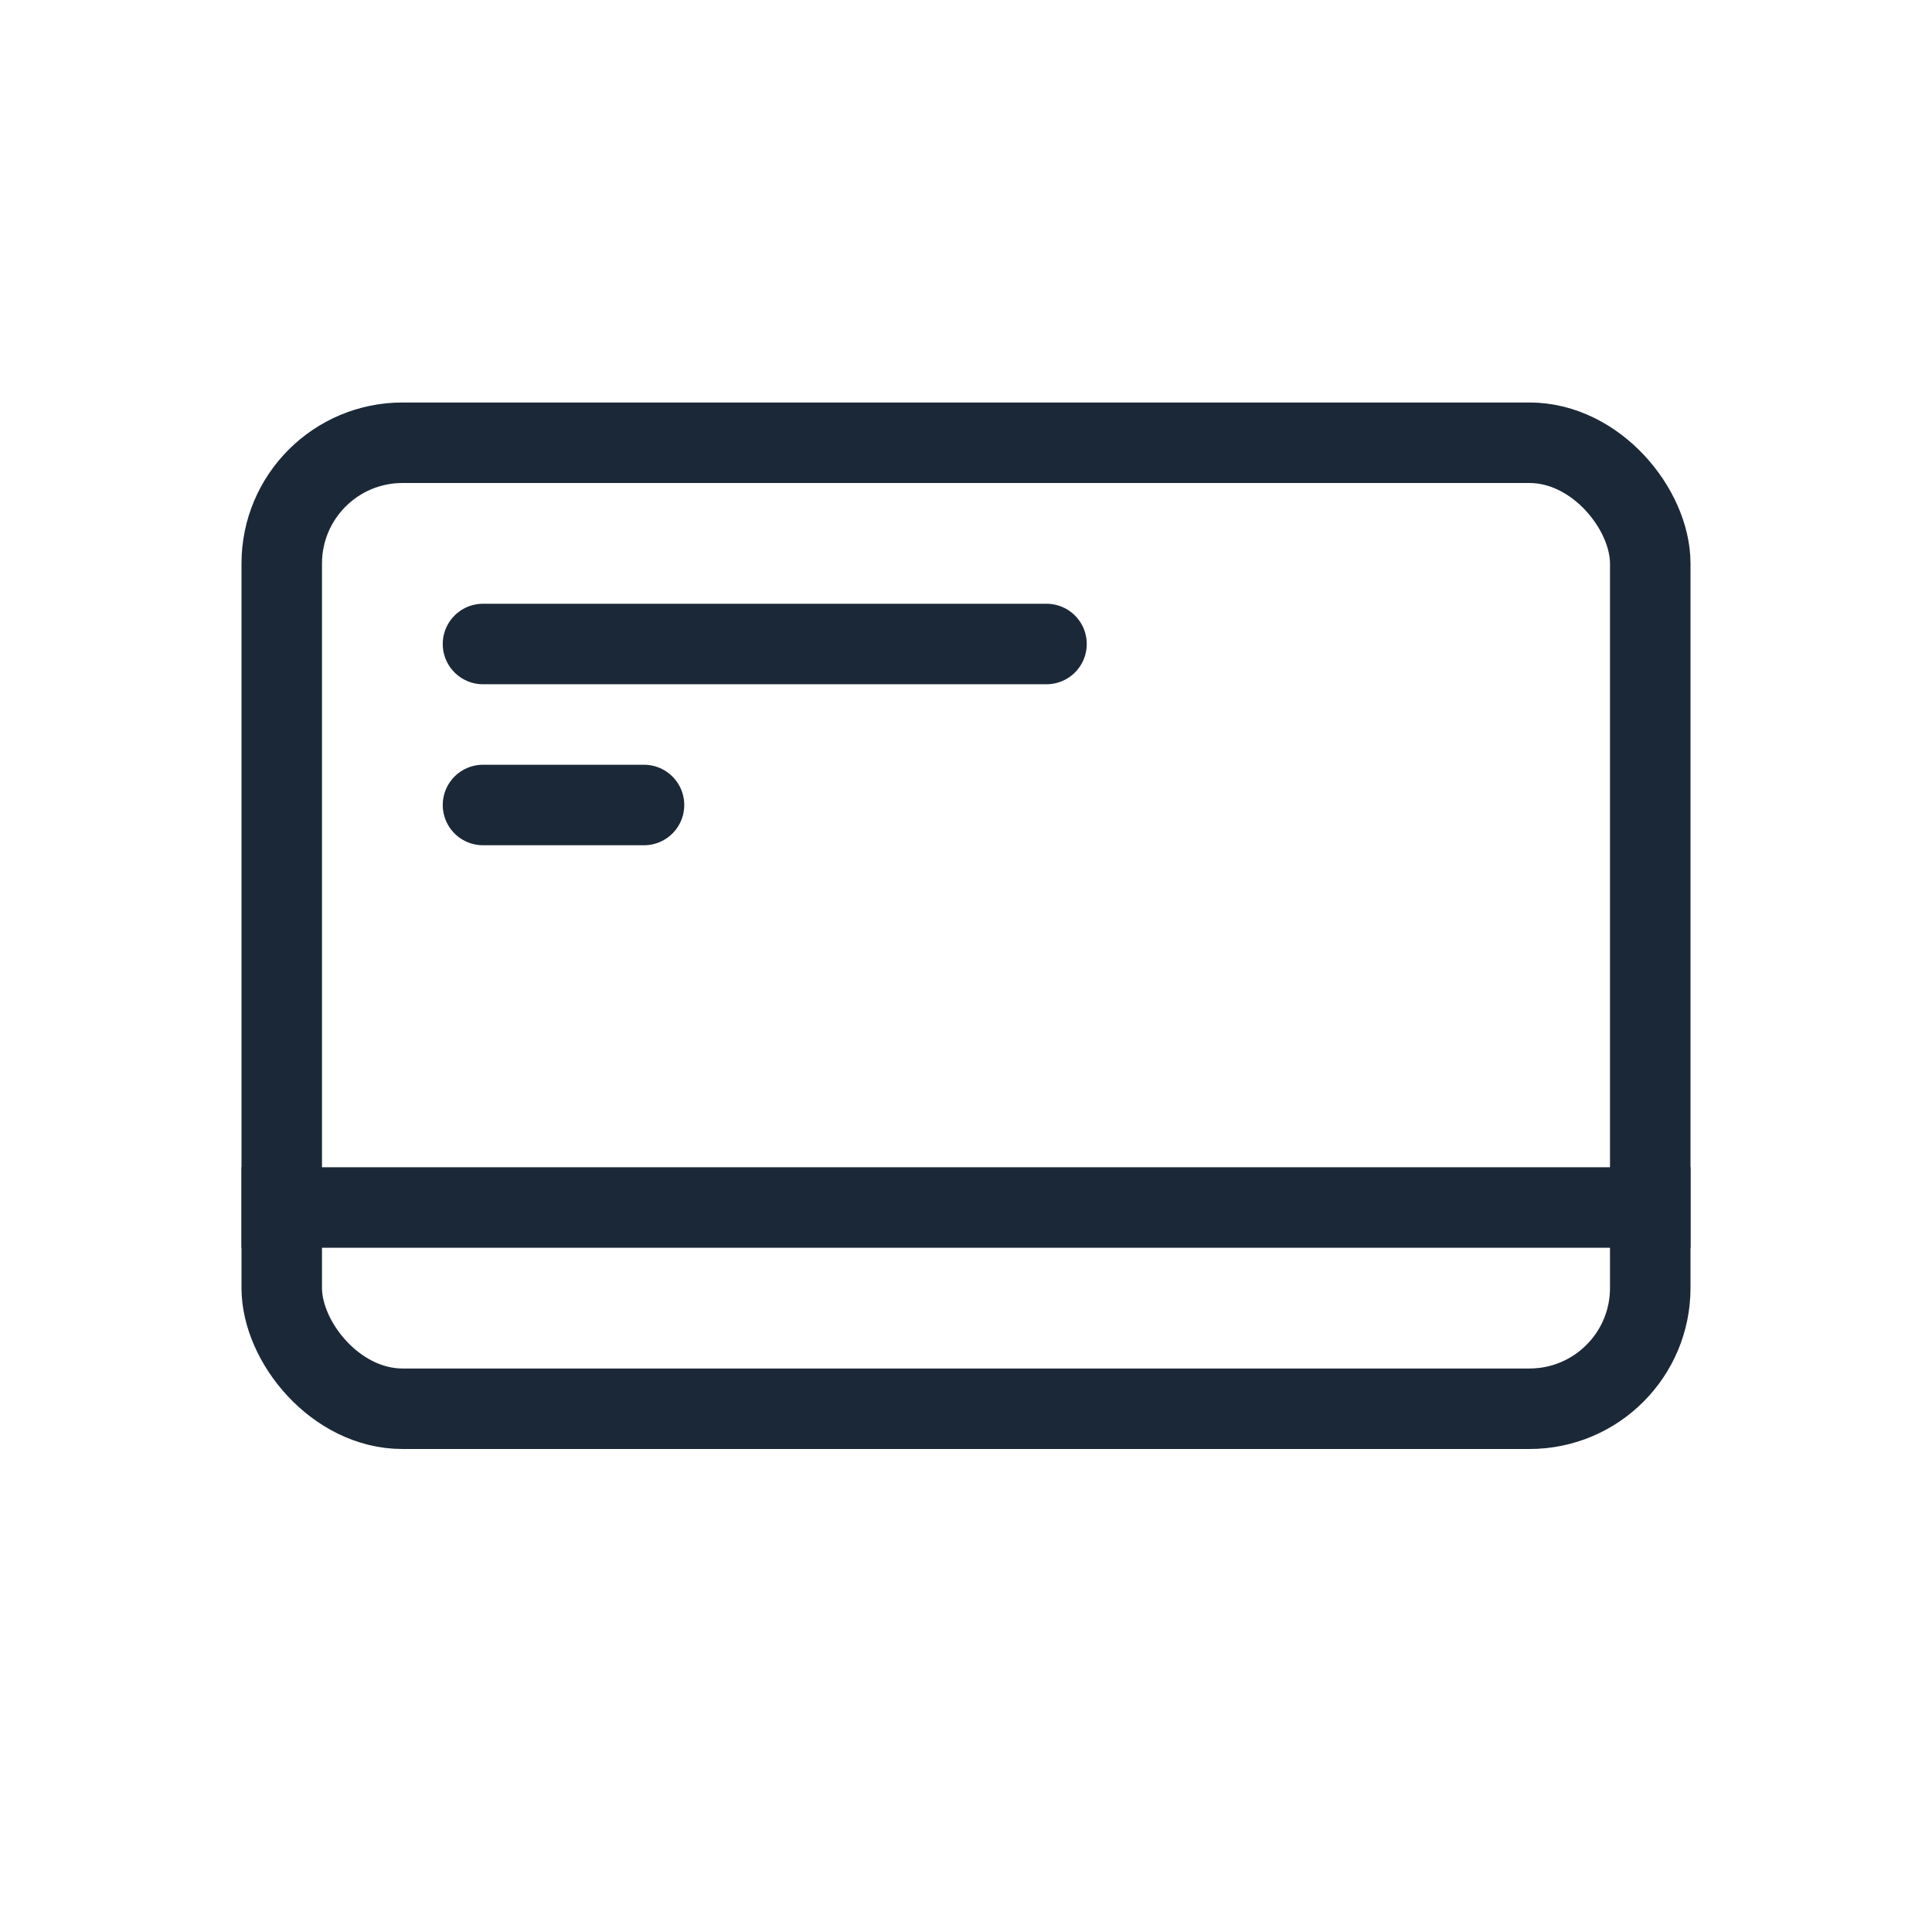 <svg width="24" height="24" viewBox="0 0 24 24" fill="none" xmlns="http://www.w3.org/2000/svg">
<rect x="3.5" y="5.5" width="17" height="12" rx="1.5" stroke="#1B2837"/>
<path d="M3 15H21" stroke="#1B2837"/>
<path d="M6 8H13" stroke="#1B2837" stroke-linecap="round"/>
<path d="M6 10H8" stroke="#1B2837" stroke-linecap="round"/>
</svg>
